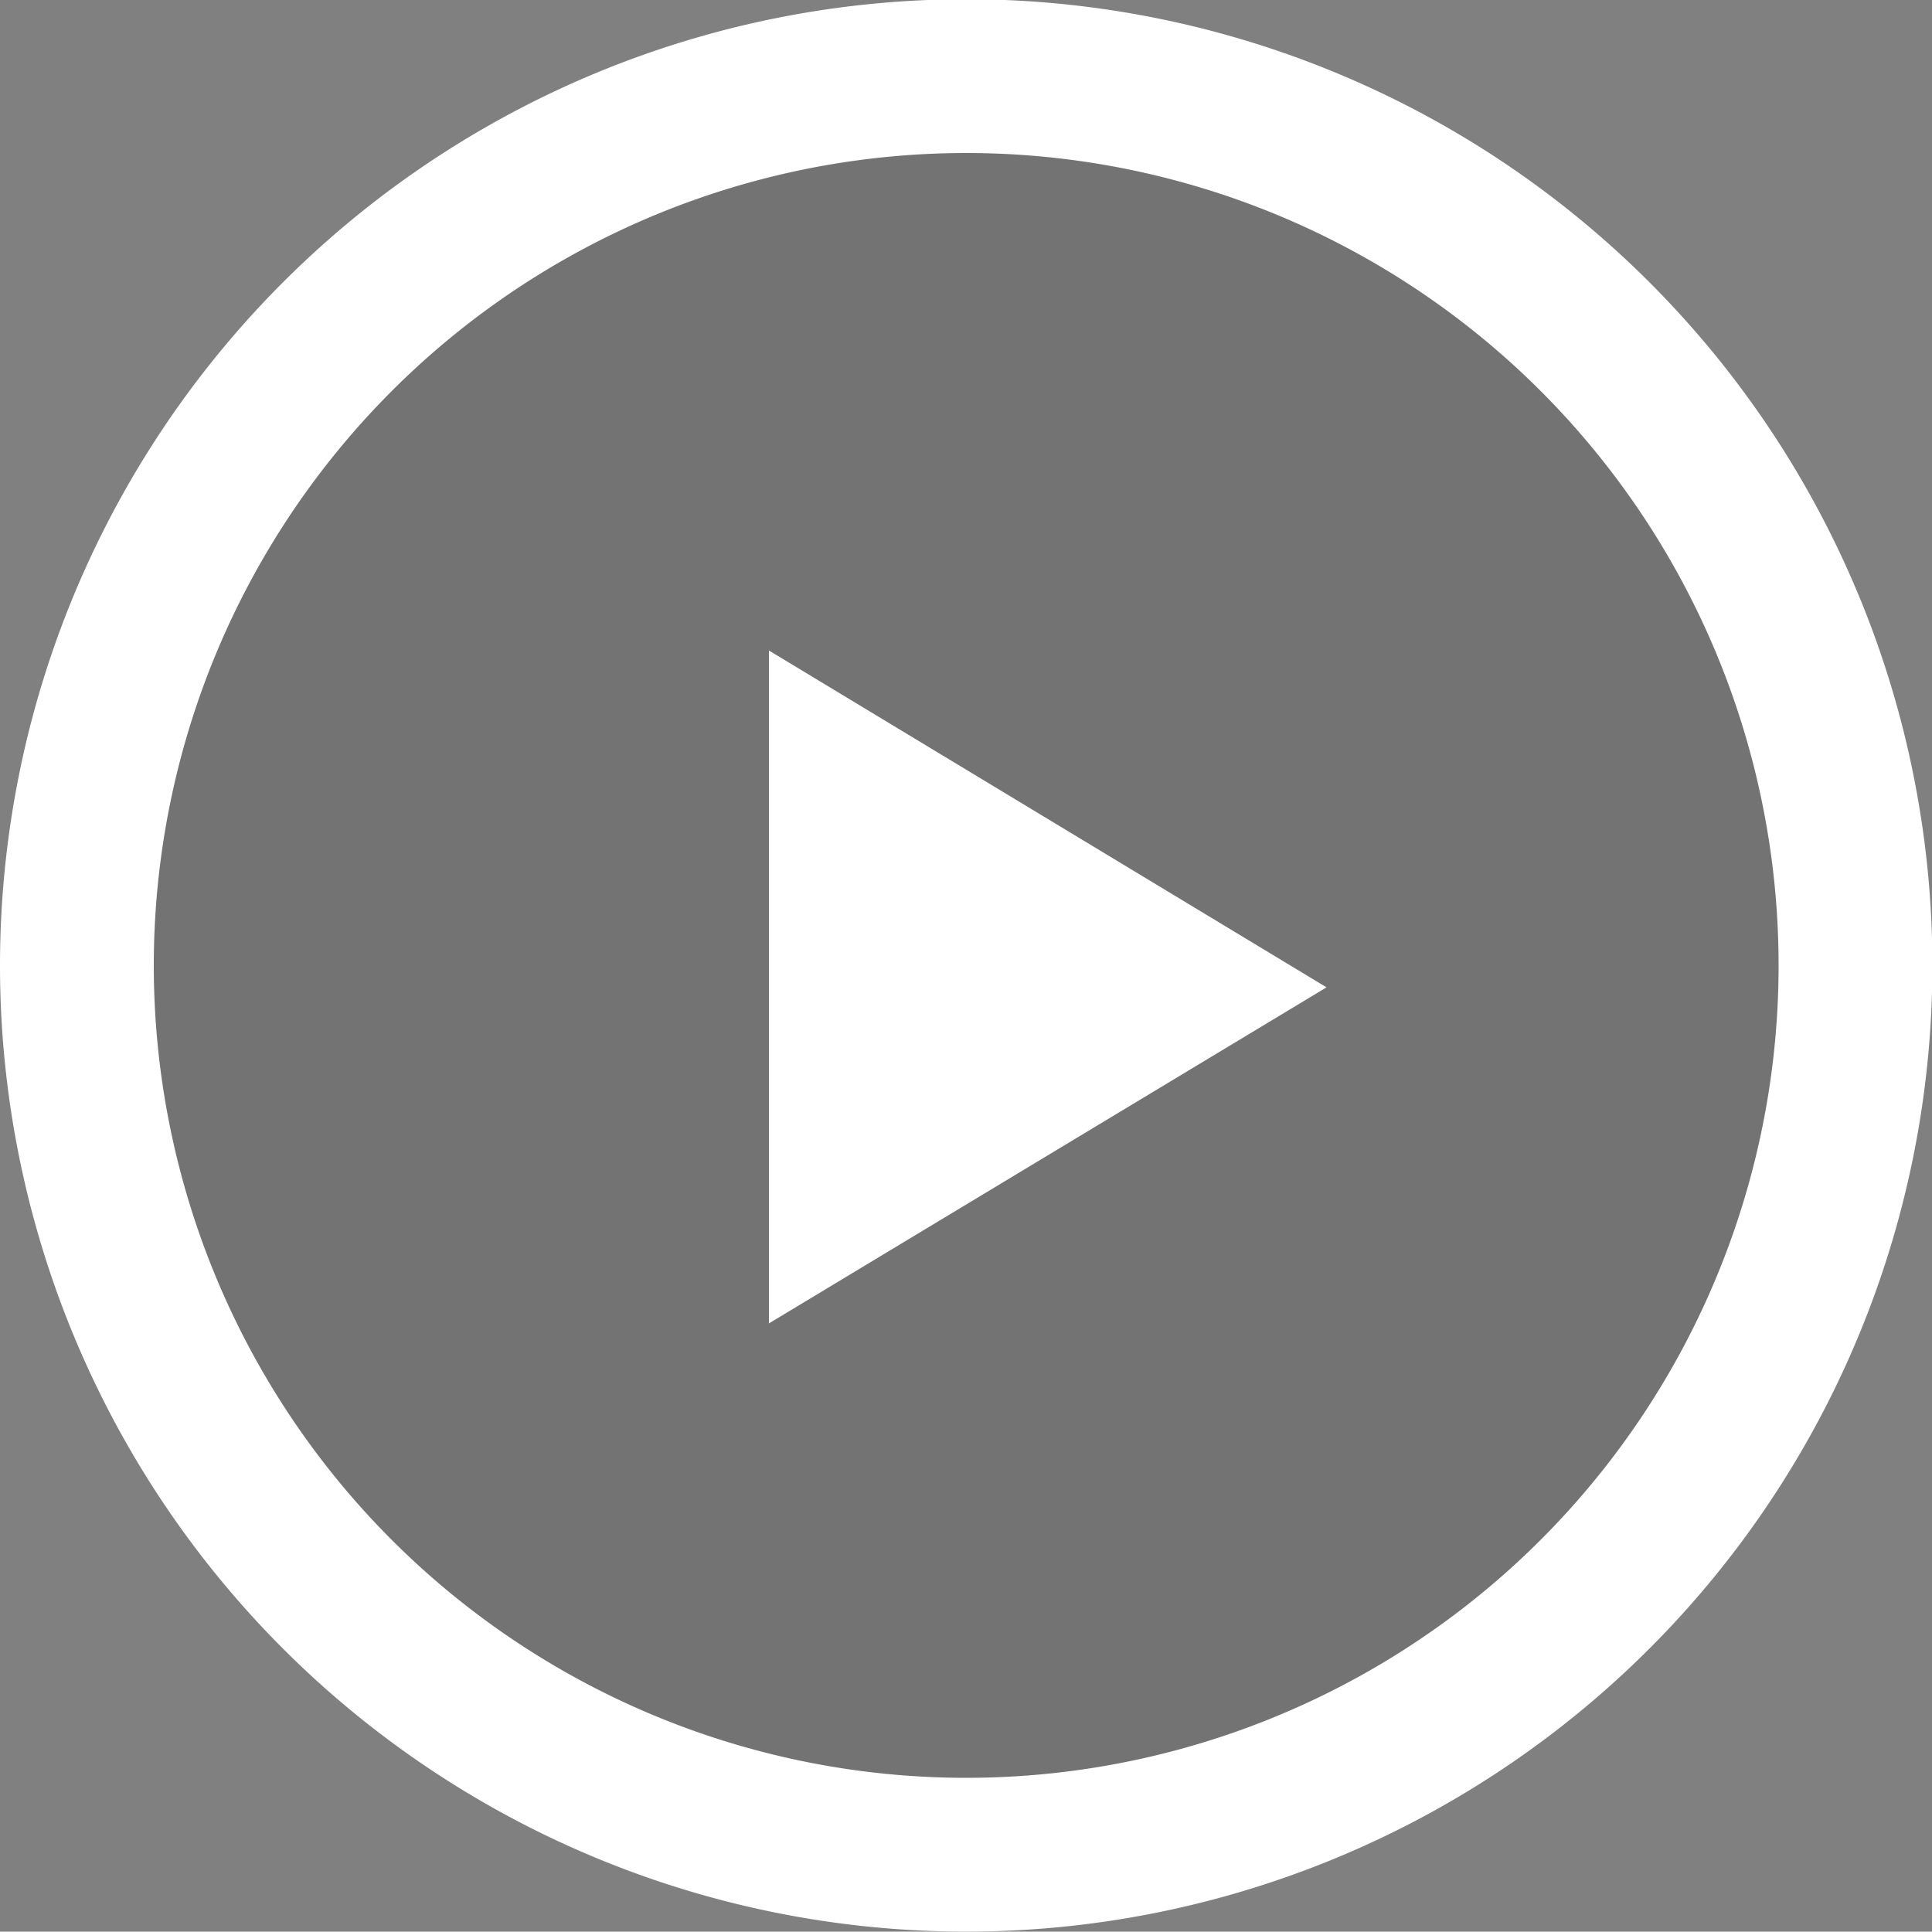 <svg id="Группа_2" data-name="Группа 2" xmlns="http://www.w3.org/2000/svg" width="25.125" height="25.12" viewBox="0 0 25.125 25.12">
  <rect x="0" y="0" width="25.125" height="25.12" fill="#808080" stroke="none"/>
  <defs>
    <style>
      .cls-1 {
        fill-opacity: 0.1;
        stroke: #fff;
        stroke-linejoin: round;
        stroke-width: 2px;
      }

      .cls-1, .cls-2 {
        fill-rule: evenodd;
      }

      .cls-2 {
        fill: #fff;
      }
    </style>
  </defs>
  <path class="cls-1" d="M883.562,1481.87A11.565,11.565,0,1,1,872,1493.44,11.567,11.567,0,0,1,883.562,1481.87Z" transform="translate(-871 -1480.88)"/>
  <path id="Rectangle_24_copy_4" data-name="Rectangle 24 copy 4" class="cls-2" d="M881,1489.34l7.251,4.38L881,1498.09v-8.75Z" transform="translate(-871 -1480.88)"/>
</svg>
